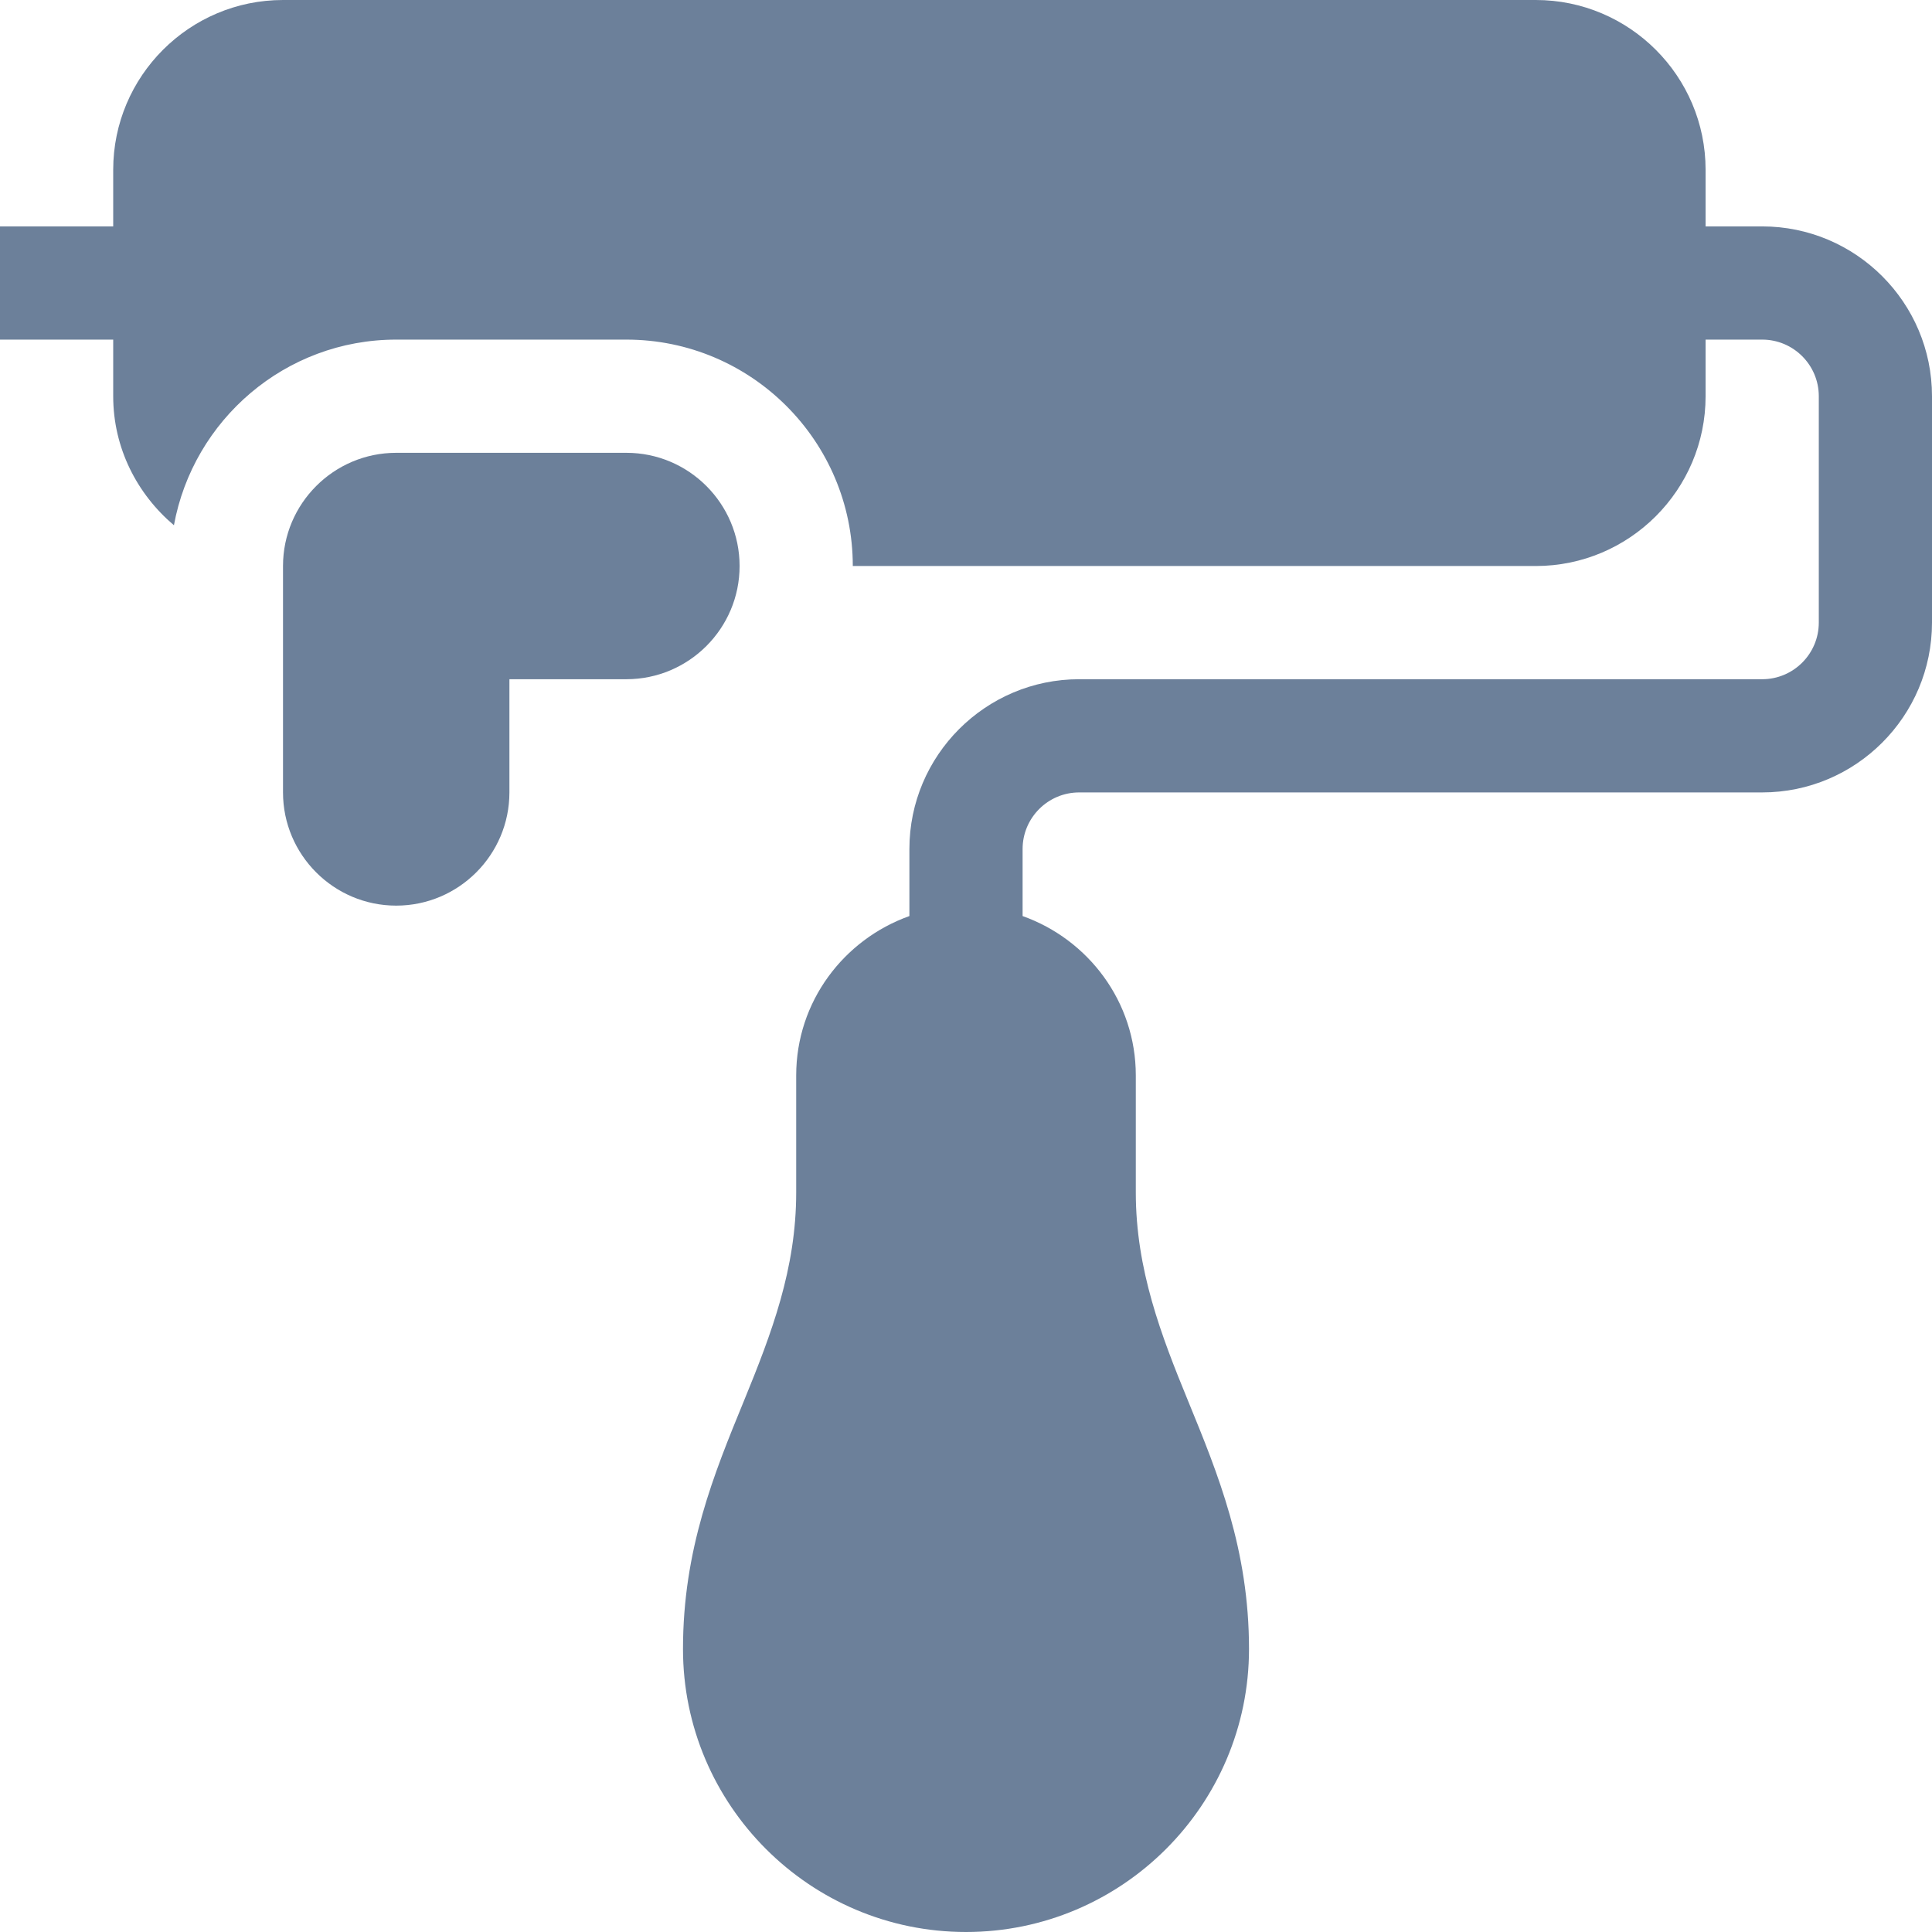 <?xml version="1.0"?>
<svg xmlns="http://www.w3.org/2000/svg" id="Capa_1" enable-background="new 0 0 512 512" height="512" viewBox="0 0 512 512" width="512"><g><g><path d="m467 60h-15v-15c0-24.814-20.186-45-45-45h-332c-24.814 0-45 20.186-45 45v15h-30v30h30v15c0 13.757 6.337 25.935 16.093 34.197 5.114-27.935 29.515-49.197 58.907-49.197h61c33.091 0 60 26.909 60 60h181c24.814 0 45-20.186 45-45v-15h15c8.276 0 15 6.724 15 15v60c0 8.276-6.724 15-15 15h-181c-24.814 0-45 20.186-45 45v17.763c-17.422 6.213-30 22.707-30 42.237v31c0 20.189-6.443 37.172-13.872 55.302-7.925 19.321-16.128 39.302-16.128 65.698 0 41.353 33.647 75 75 75s75-33.647 75-75c0-26.382-8.203-46.362-16.128-65.698-7.134-17.388-13.872-34.823-13.872-55.302v-31c0-19.53-12.578-36.024-30-42.237v-17.763c0-8.276 6.724-15 15-15h181c24.814 0 45-20.186 45-45v-60c0-24.814-20.186-45-45-45z" data-original="#000000" class="active-path" style="fill:#6C809A" data-old_color="#000000"/><path d="m196 150c0-16.538-13.462-30-30-30h-61c-16.538 0-30 13.462-30 30v60c0 16.538 13.462 30 30 30s30-13.462 30-30v-30h31c16.538 0 30-13.462 30-30z" data-original="#000000" class="active-path" style="fill:#6C809A" data-old_color="#000000"/></g></g> </svg>
